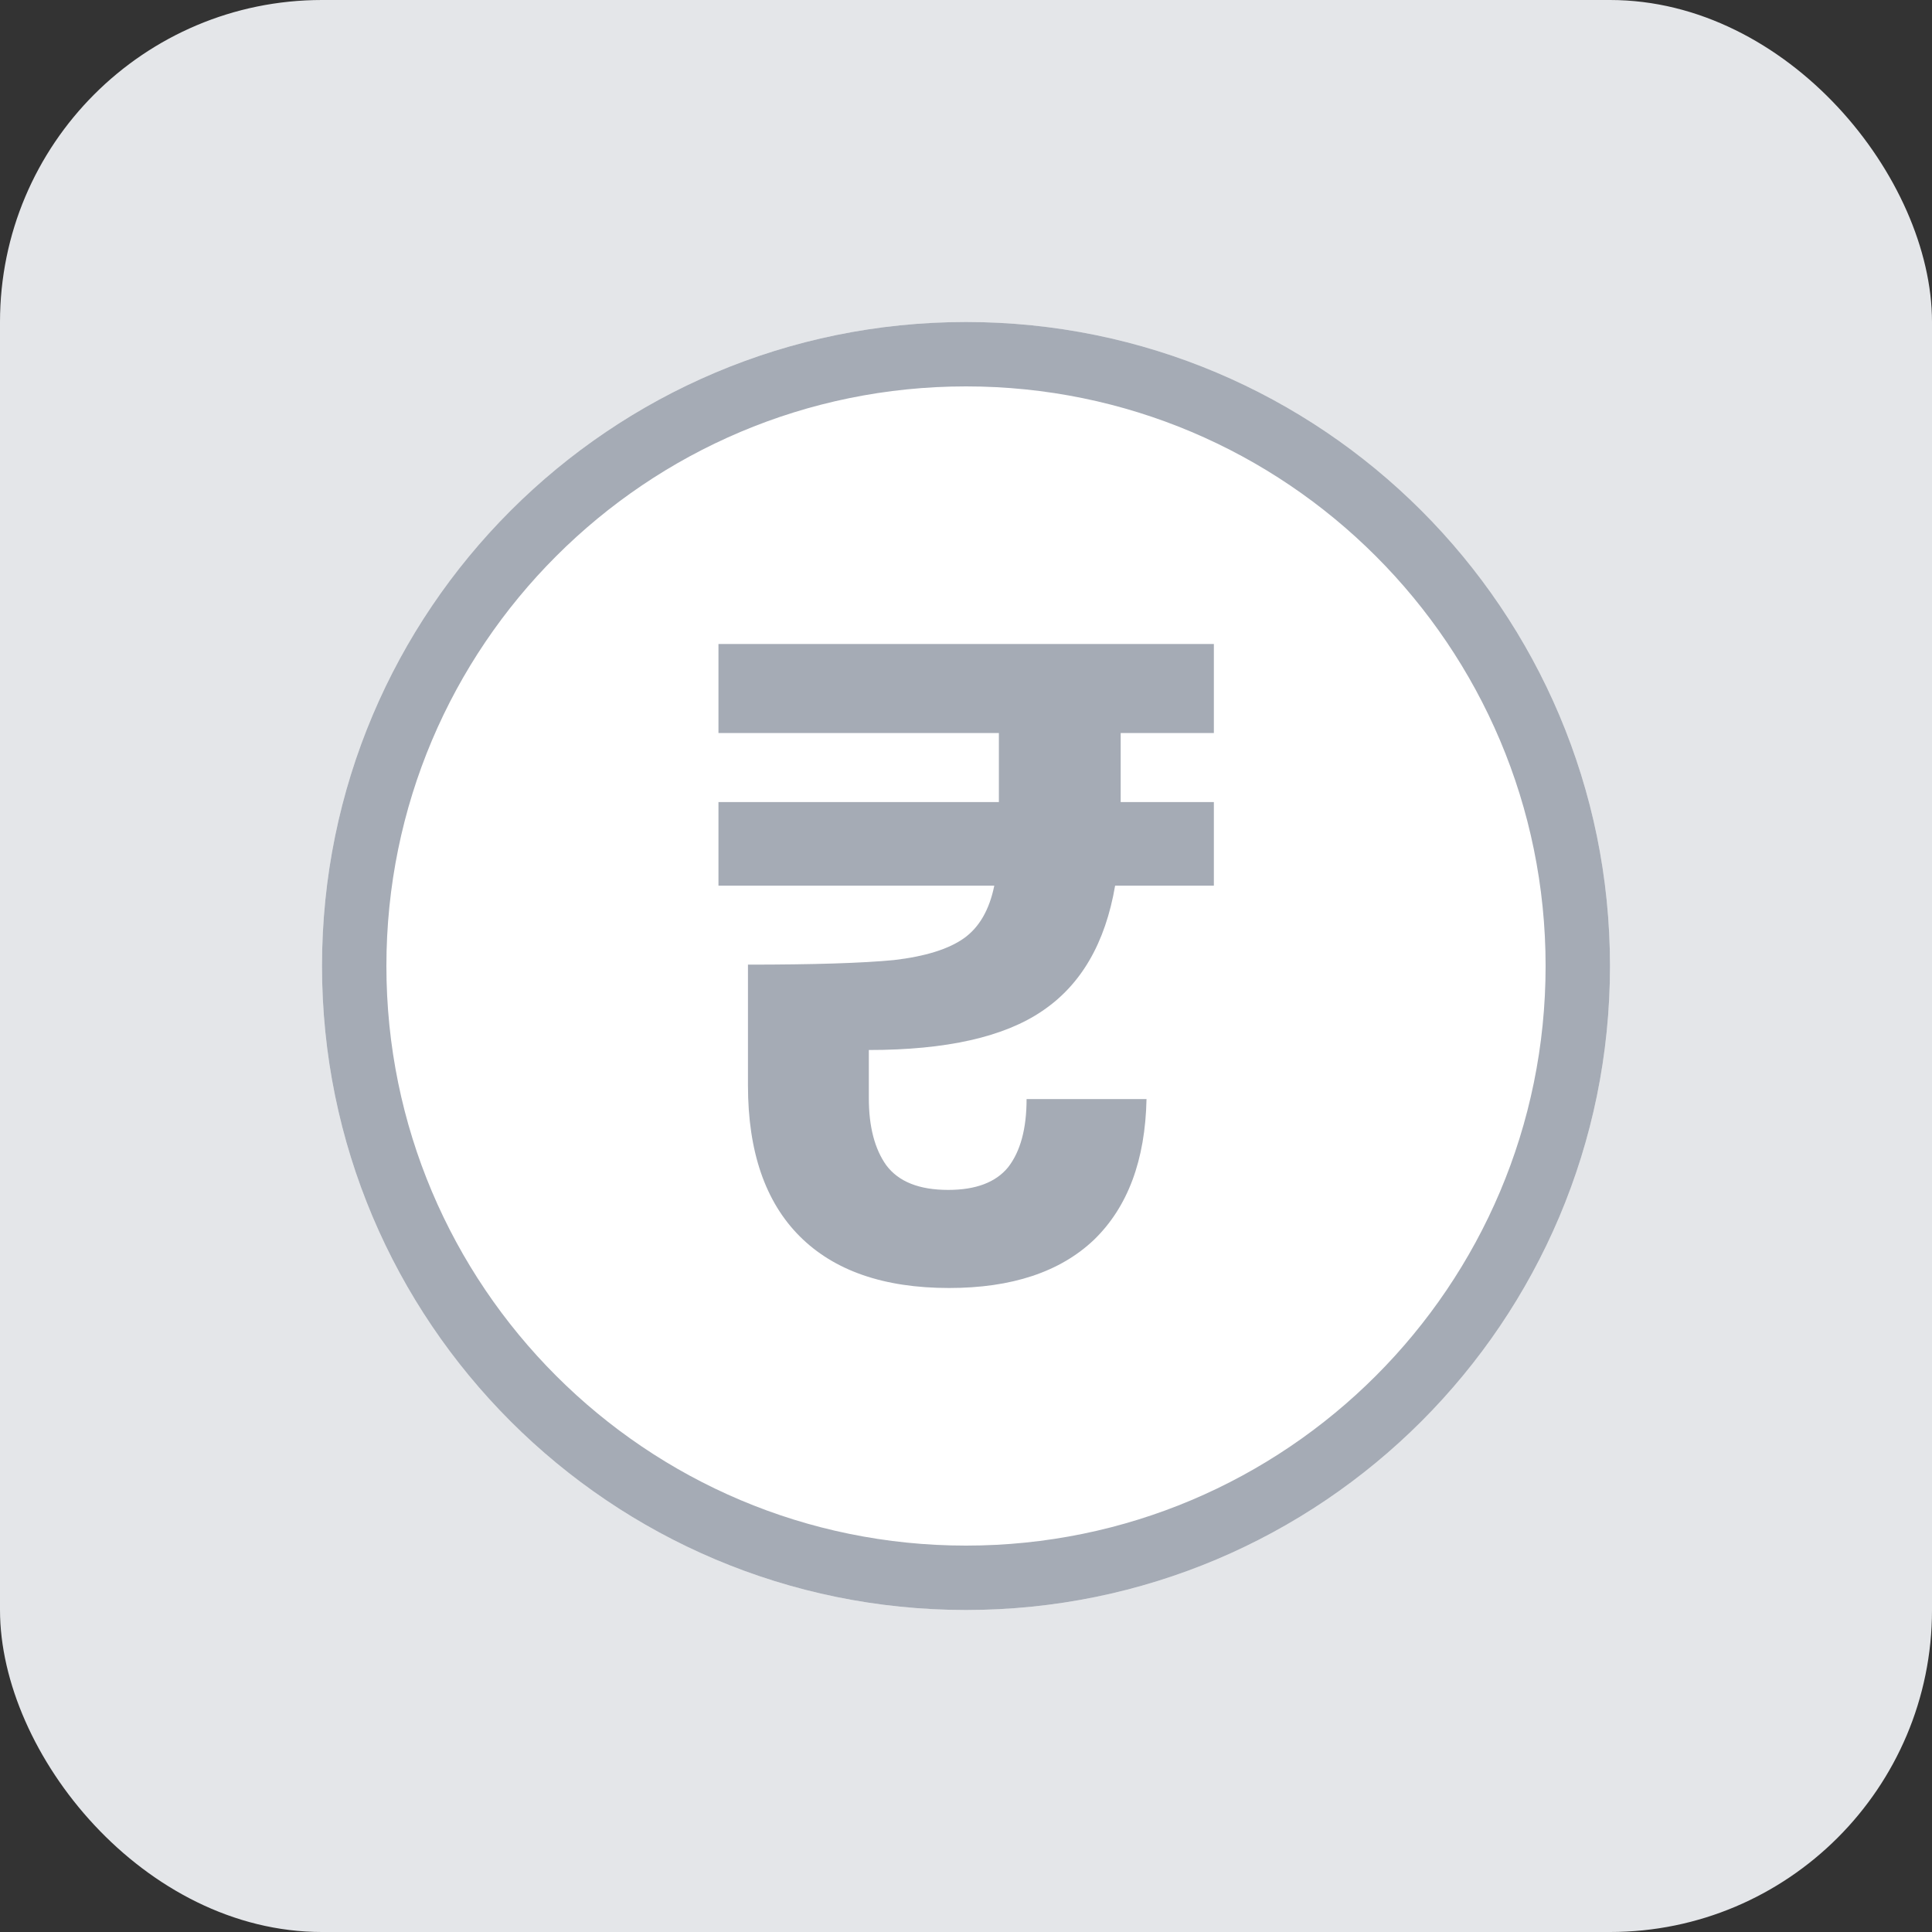 <svg width="48" height="48" viewBox="0 0 48 48" fill="none" xmlns="http://www.w3.org/2000/svg">
<rect x="0" y="0" width="48" height="48" fill="#333333" stroke="none"/>
<rect width="48" height="48" rx="8" fill="#E4E6E9"/>
<path d="M40 24C40 32.837 32.837 40 24 40C15.163 40 8 32.837 8 24C8 15.163 15.163 8 24 8C32.837 8 40 15.163 40 24Z" fill="white"/>
<path d="M27.843 18.212V19.927H30.158V22.003H27.705C27.461 23.432 26.857 24.47 25.895 25.117C24.947 25.764 23.511 26.087 21.586 26.087V27.284C21.586 27.991 21.731 28.547 22.021 28.953C22.327 29.36 22.839 29.563 23.557 29.563C24.244 29.563 24.741 29.375 25.047 28.999C25.352 28.607 25.505 28.043 25.505 27.306H28.485C28.454 28.826 28.018 29.991 27.178 30.804C26.338 31.601 25.138 32 23.58 32C21.96 32 20.723 31.571 19.867 30.714C19.011 29.856 18.583 28.607 18.583 26.968V23.966C20.218 23.966 21.425 23.928 22.205 23.853C22.984 23.763 23.564 23.582 23.947 23.312C24.328 23.041 24.581 22.605 24.703 22.003H17.85V19.927H24.817V18.212H17.85V16H30.158V18.212H27.843Z" fill="#A5ABB5"/>
<path fill-rule="evenodd" clip-rule="evenodd" d="M24 38.4C31.953 38.4 38.4 31.953 38.4 24C38.4 16.047 31.953 9.6 24 9.6C16.047 9.6 9.6 16.047 9.6 24C9.6 31.953 16.047 38.4 24 38.4ZM24 40C32.837 40 40 32.837 40 24C40 15.163 32.837 8 24 8C15.163 8 8 15.163 8 24C8 32.837 15.163 40 24 40Z" fill="#A5ABB5"/>
</svg>
